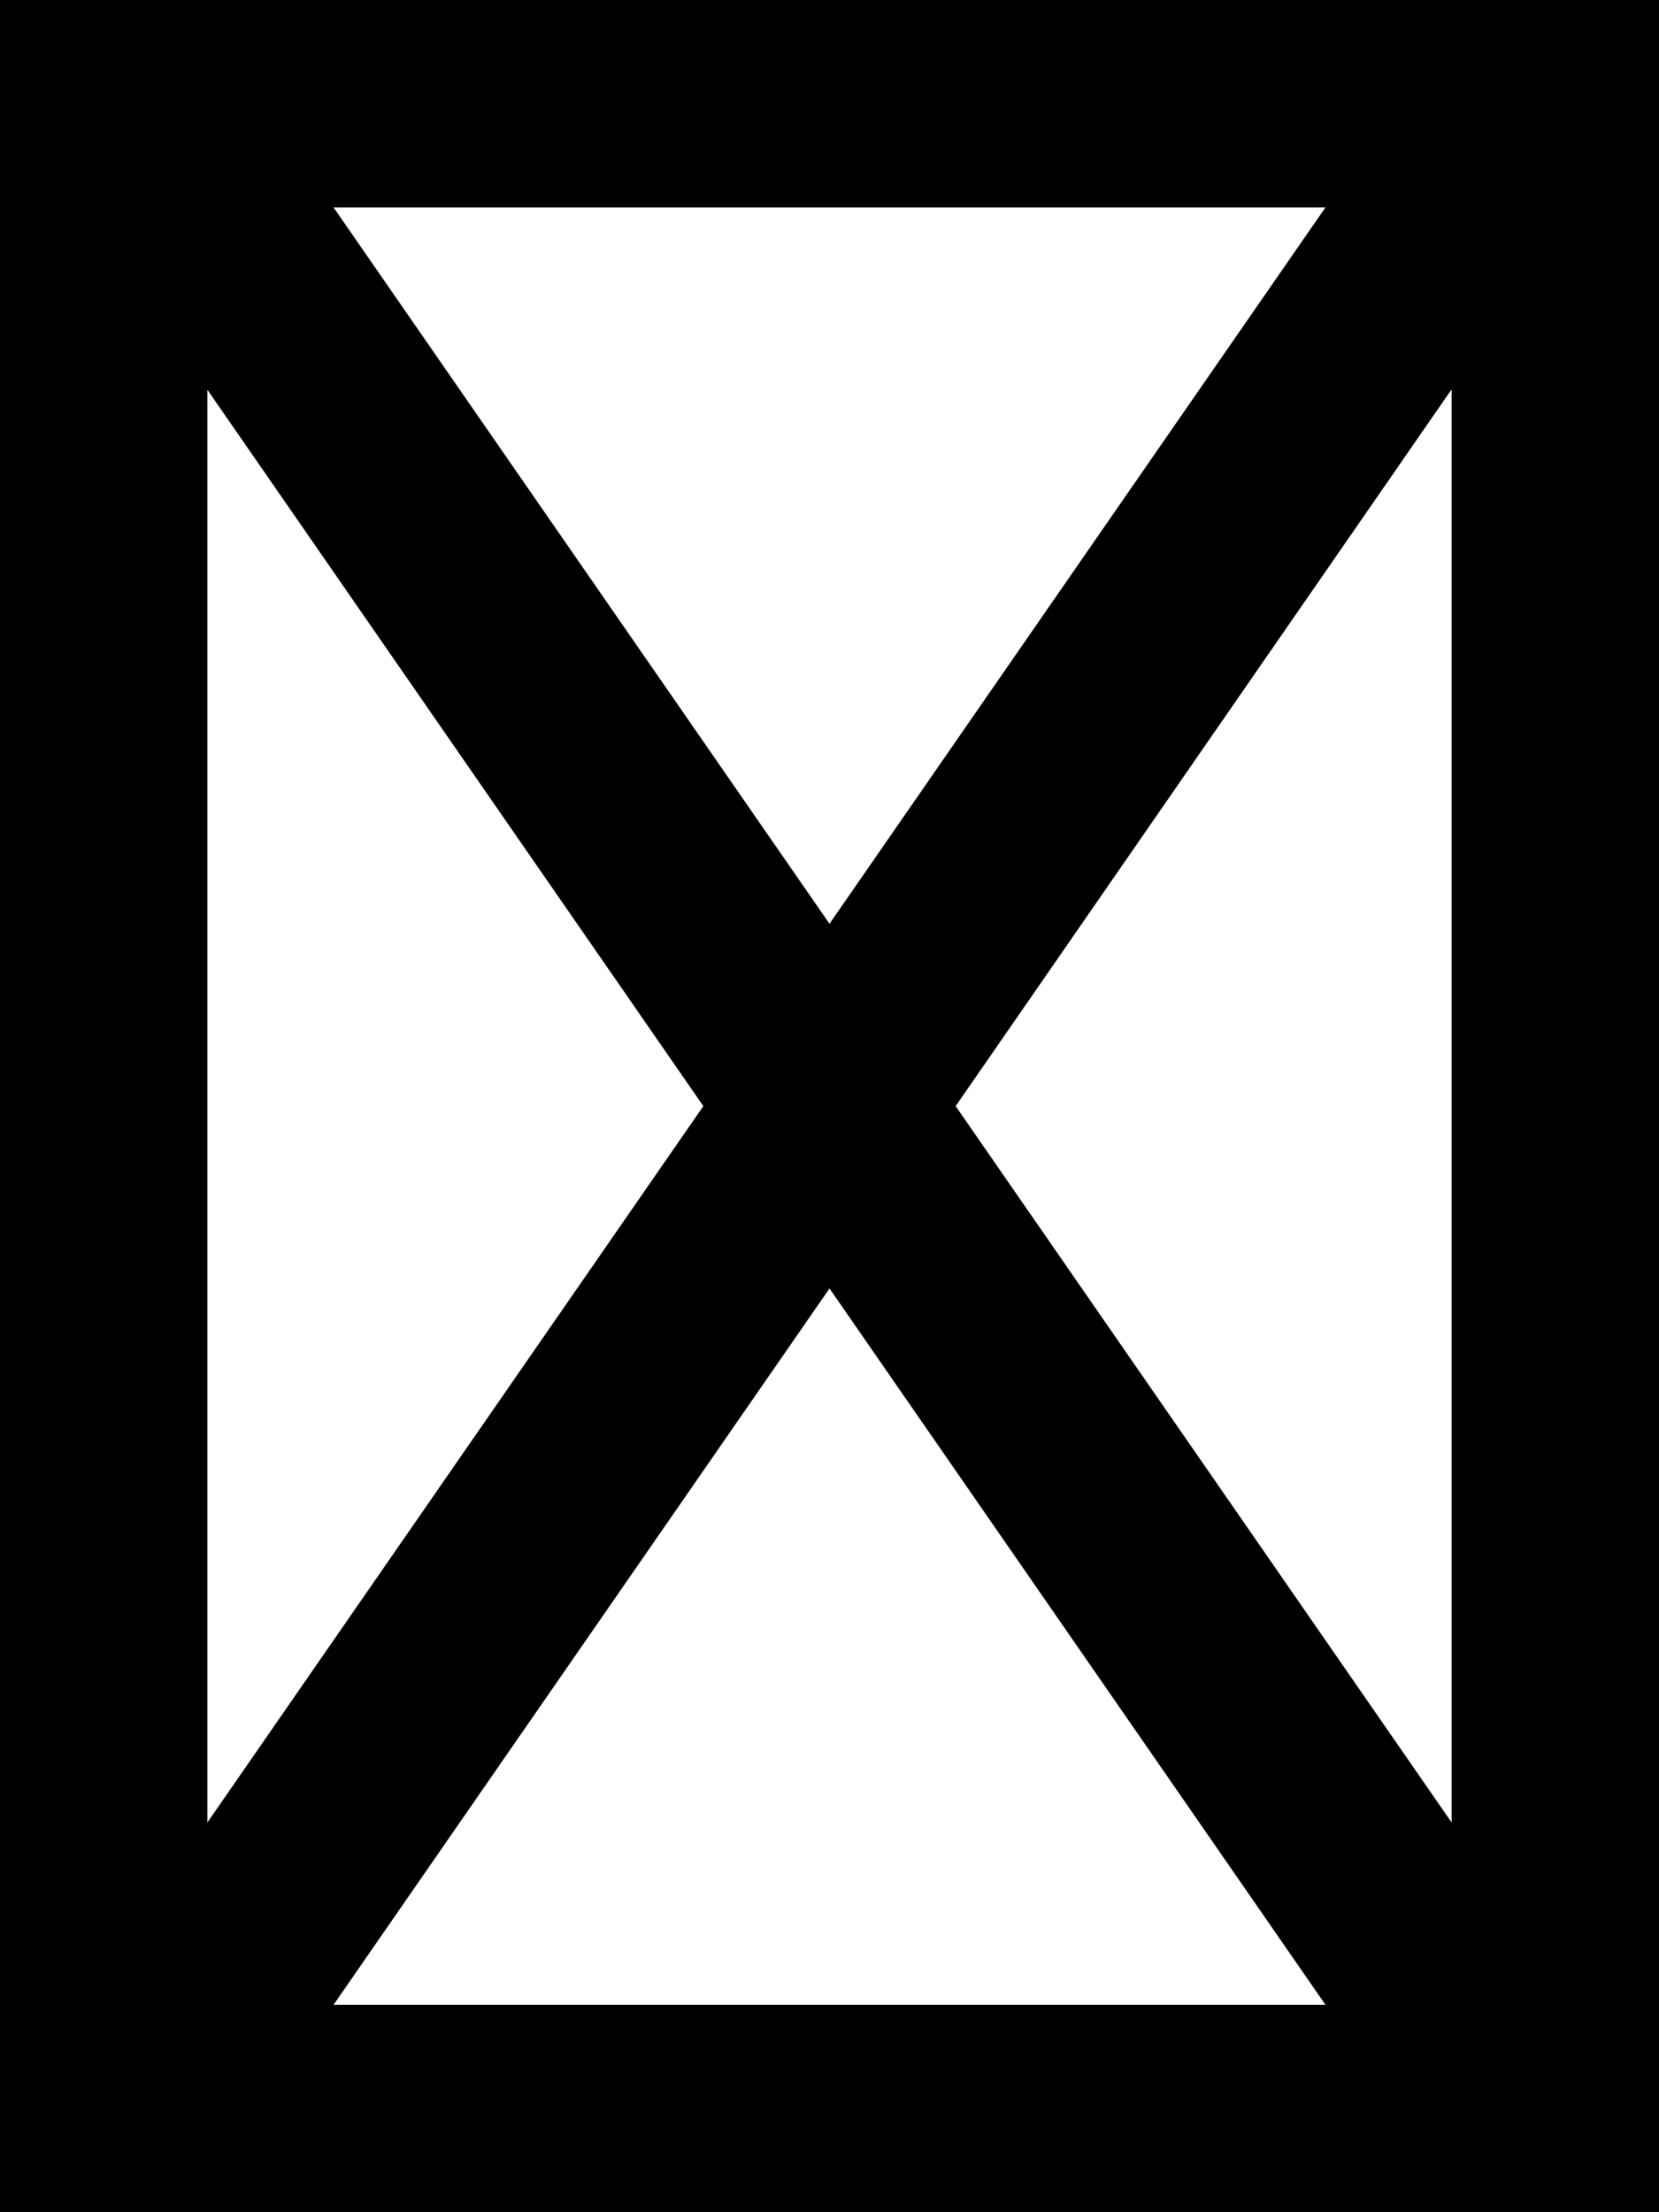 <svg xmlns="http://www.w3.org/2000/svg" viewBox="0 0 384 512"><!--! Font Awesome Pro 6.6.0 by @fontawesome - https://fontawesome.com License - https://fontawesome.com/license (Commercial License) Copyright 2024 Fonticons, Inc. --><path d="M0 0L24 0 360 0l24 0 0 24 0 464 0 24-24 0L24 512 0 512l0-24L0 24 0 0zM48 421.8L162.8 256 48 90.2l0 331.7zM77.2 464l229.6 0L192 298.2 77.2 464zm144-208L336 421.8l0-331.7L221.2 256zM306.8 48L77.2 48 192 213.8 306.8 48z"/></svg>